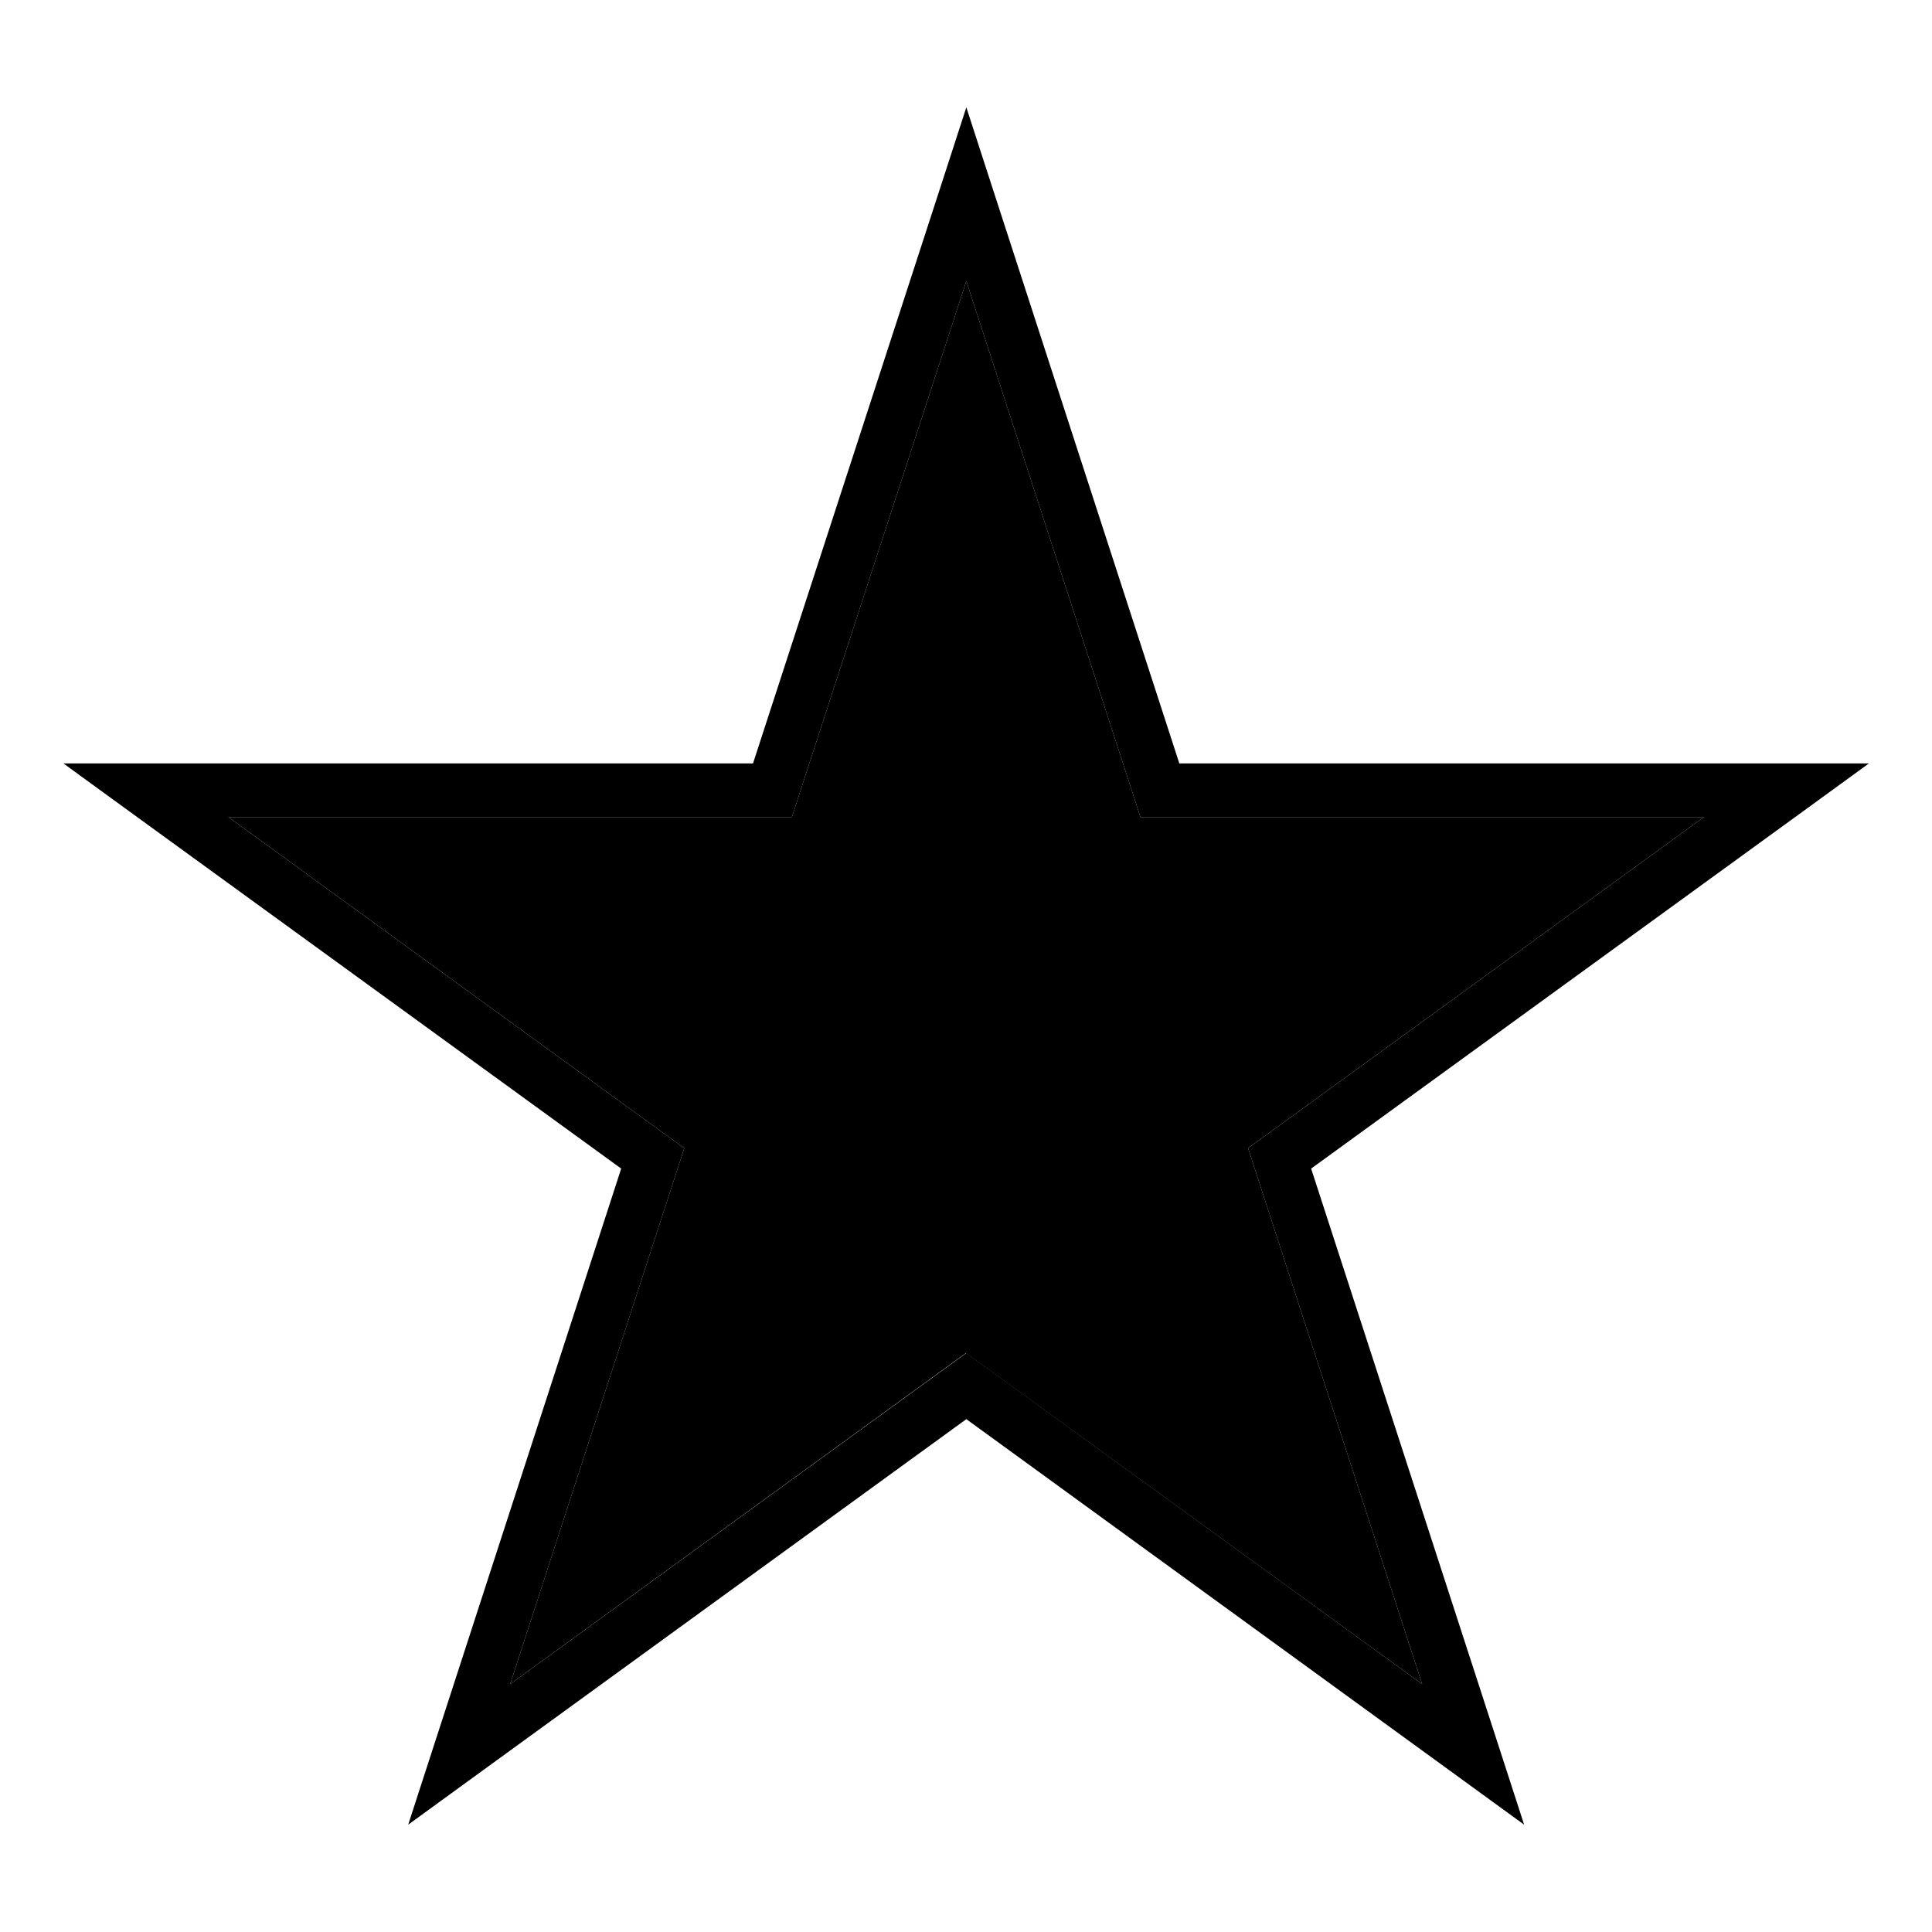 <svg xmlns="http://www.w3.org/2000/svg" width="24" height="24" viewBox="0 0 576 512"><path class="pr-icon-duotone-secondary" d="M68.1 211.6l126.5 91.9 9.4 6.8-3.6 11.1L152.1 470.1l126.5-91.9 9.4-6.8 9.4 6.8L424 470.1 375.7 321.4l-3.6-11.1 9.4-6.8L508 211.6l-156.4 0-11.6 0-3.6-11.1L288.1 51.8 239.7 200.5l-3.6 11.1-11.6 0-156.4 0z"/><path class="pr-icon-duotone-primary" d="M351.6 195.6L296.5 25.9 288.1 0l-8.4 25.9L224.5 195.6l-178.4 0-27.2 0 22 16L185.2 316.4 130.1 486.1 121.7 512l22-16L288.1 391.1 432.4 496l22 16L446 486.1 390.9 316.4 535.2 211.6l22-16-27.2 0-178.4 0zm156.4 16L381.5 303.5l-9.4 6.8 3.6 11.1L424 470.1 297.5 378.2l-9.4-6.8-9.4 6.8L152.1 470.1l48.3-148.7 3.6-11.1-9.4-6.8L68.1 211.6l156.4 0 11.6 0 3.6-11.1L288.1 51.8l48.3 148.7 3.6 11.1 11.6 0 156.4 0z"/></svg>